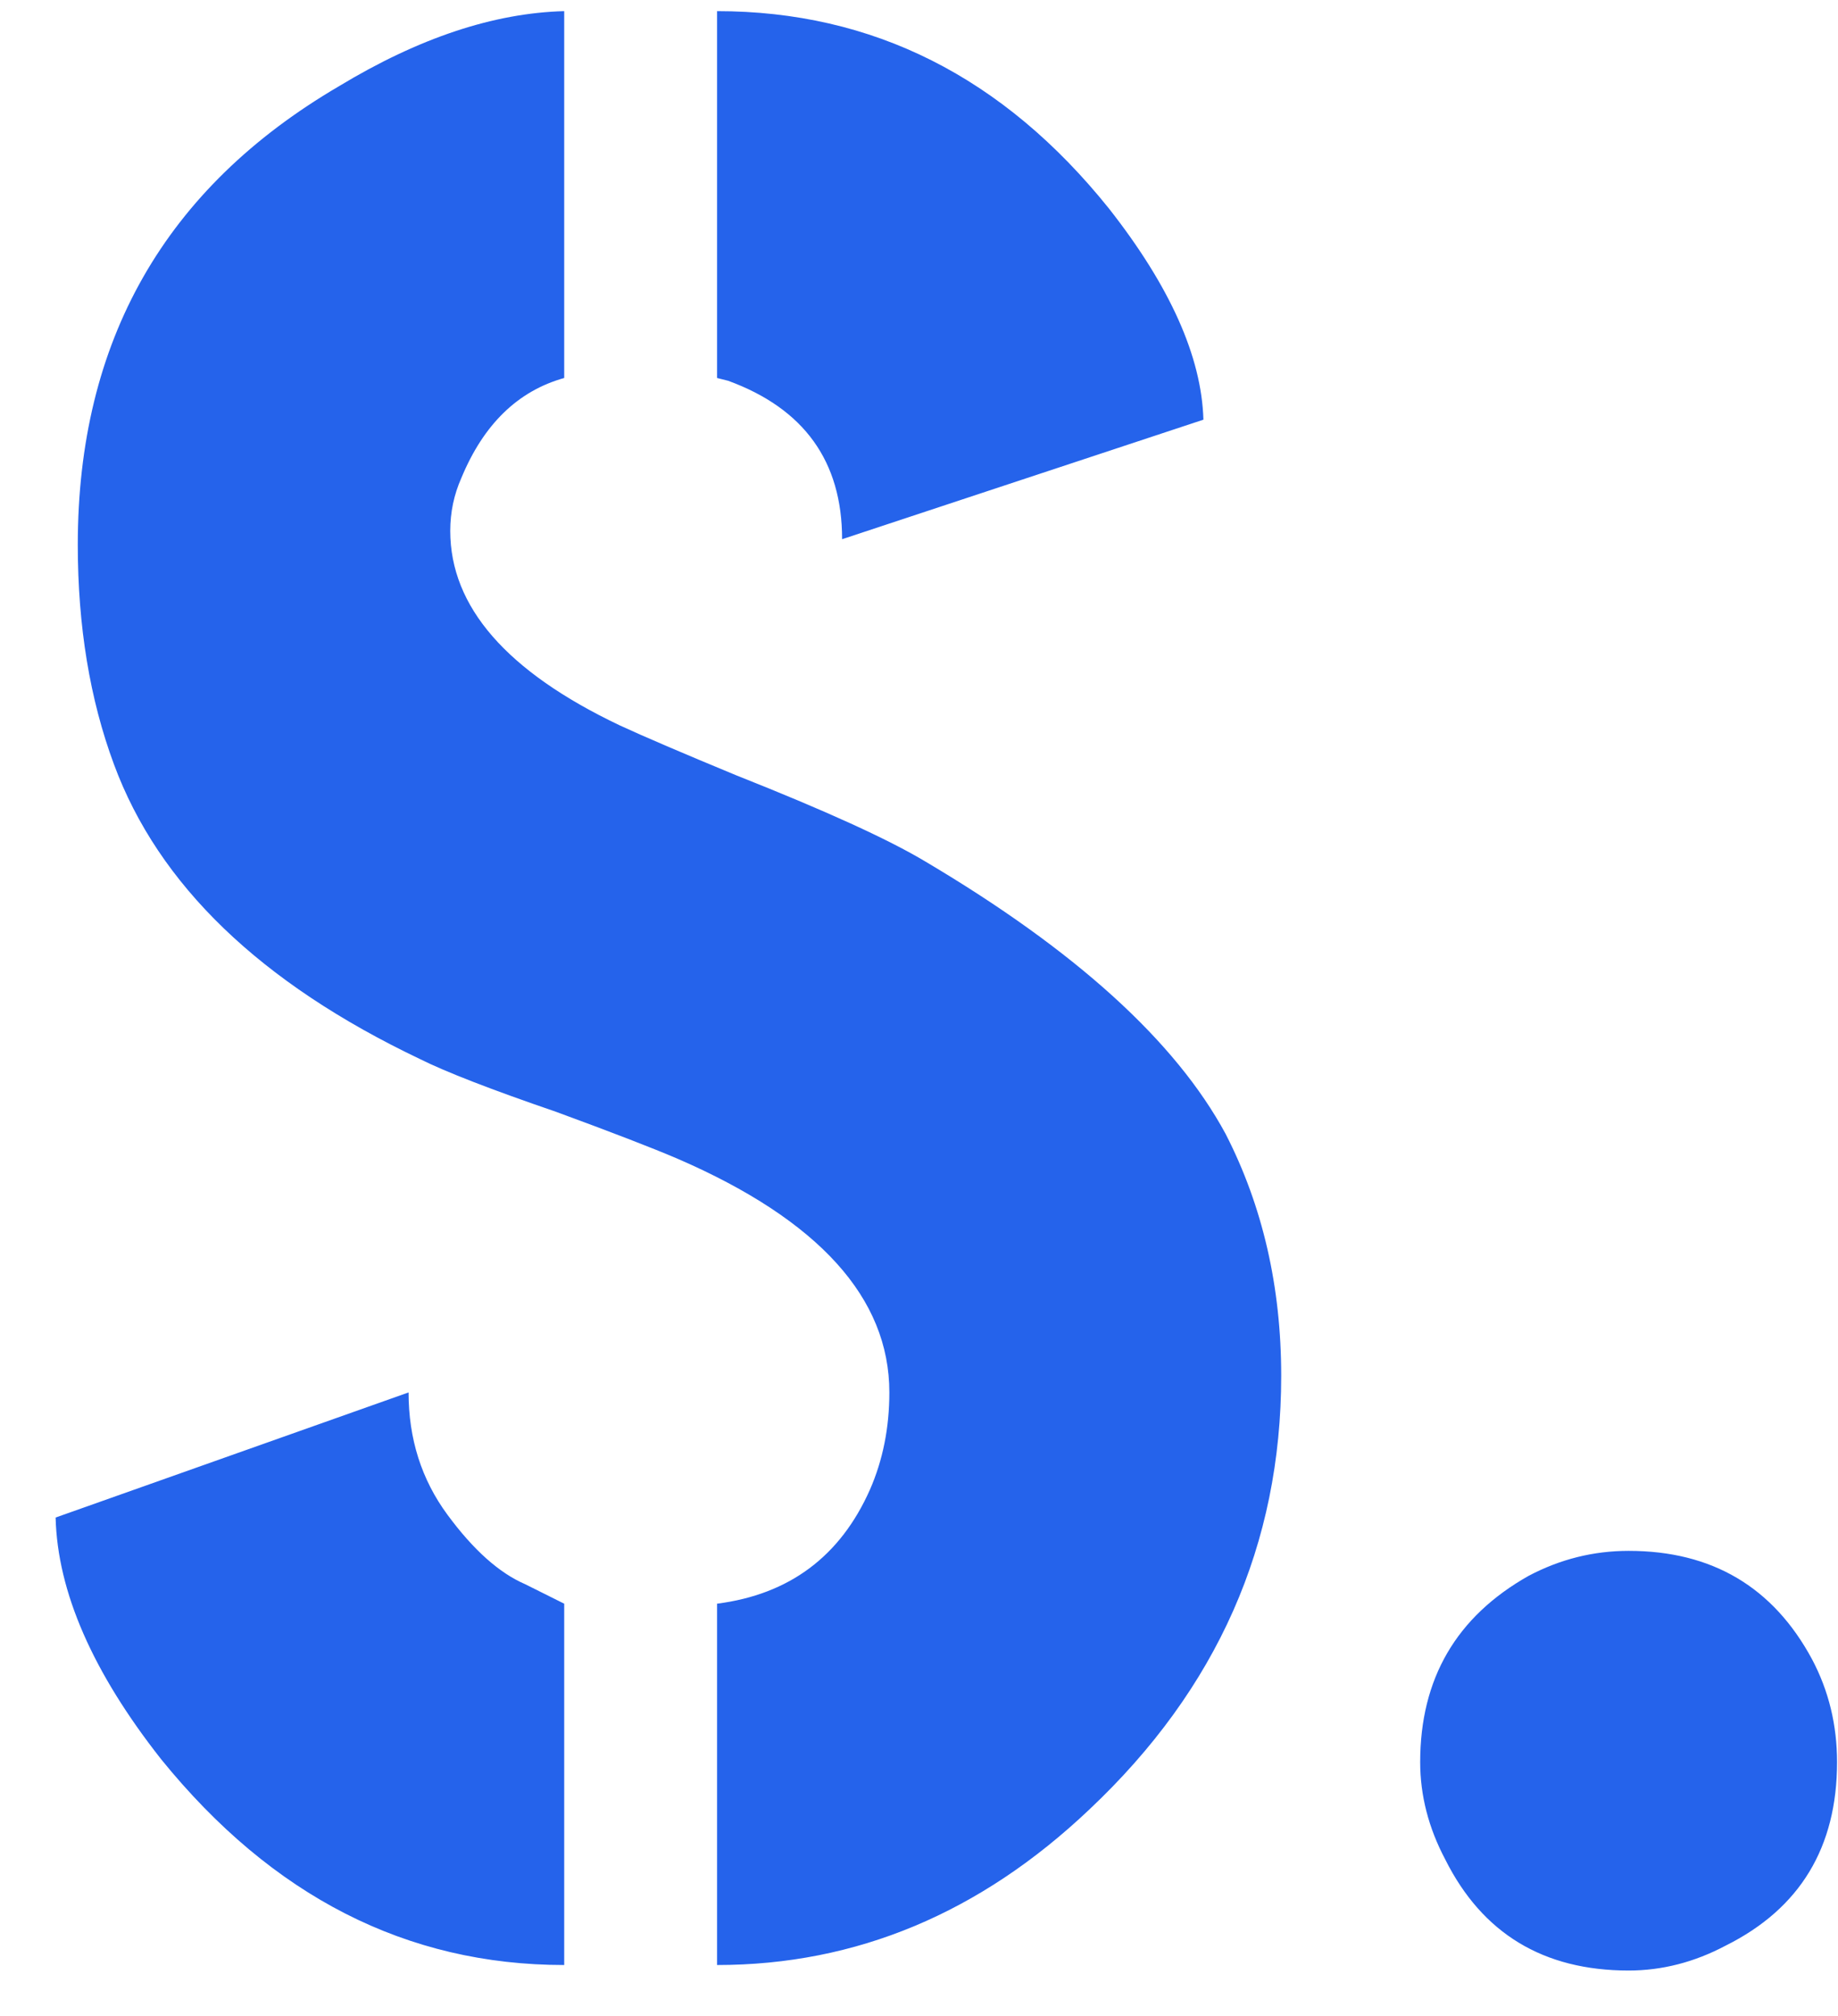<svg width="31" height="34" viewBox="0 0 31 34" fill="none" xmlns="http://www.w3.org/2000/svg">
<path d="M0.938 25.594L6.891 23.484C6.891 24.266 7.109 24.953 7.547 25.547C7.984 26.141 8.422 26.531 8.859 26.719L9.516 27.047V33.141C6.859 33.141 4.594 31.984 2.719 29.672C1.562 28.203 0.969 26.844 0.938 25.594ZM1.312 9.188C1.312 5.75 2.781 3.172 5.719 1.453C7.062 0.641 8.328 0.219 9.516 0.188V6.375C8.734 6.594 8.156 7.156 7.781 8.062C7.656 8.344 7.594 8.641 7.594 8.953C7.594 10.234 8.547 11.328 10.453 12.234C10.859 12.422 11.516 12.703 12.422 13.078C13.922 13.672 14.984 14.156 15.609 14.531C18.141 16.031 19.828 17.562 20.672 19.125C21.297 20.344 21.609 21.703 21.609 23.203C21.609 26.047 20.531 28.484 18.375 30.516C16.531 32.266 14.438 33.141 12.094 33.141V27.047C13.312 26.891 14.172 26.25 14.672 25.125C14.891 24.625 15 24.078 15 23.484C15 21.891 13.812 20.578 11.438 19.547C11 19.359 10.312 19.094 9.375 18.75C8.281 18.375 7.516 18.078 7.078 17.859C4.391 16.578 2.672 14.922 1.922 12.891C1.516 11.797 1.312 10.562 1.312 9.188ZM12.094 6.375V0.188C14.719 0.188 16.922 1.297 18.703 3.516C19.734 4.828 20.266 6.016 20.297 7.078L14.203 9.094C14.203 7.781 13.562 6.891 12.281 6.422C12.156 6.391 12.094 6.375 12.094 6.375ZM23.953 29.719C23.953 28.312 24.562 27.266 25.781 26.578C26.312 26.297 26.875 26.156 27.469 26.156C28.875 26.156 29.906 26.766 30.562 27.984C30.844 28.516 30.984 29.094 30.984 29.719C30.984 31.156 30.359 32.188 29.109 32.812C28.578 33.094 28.031 33.234 27.469 33.234C26.031 33.234 25 32.609 24.375 31.359C24.094 30.828 23.953 30.281 23.953 29.719Z" fill="#2563EB"/>
</svg>
